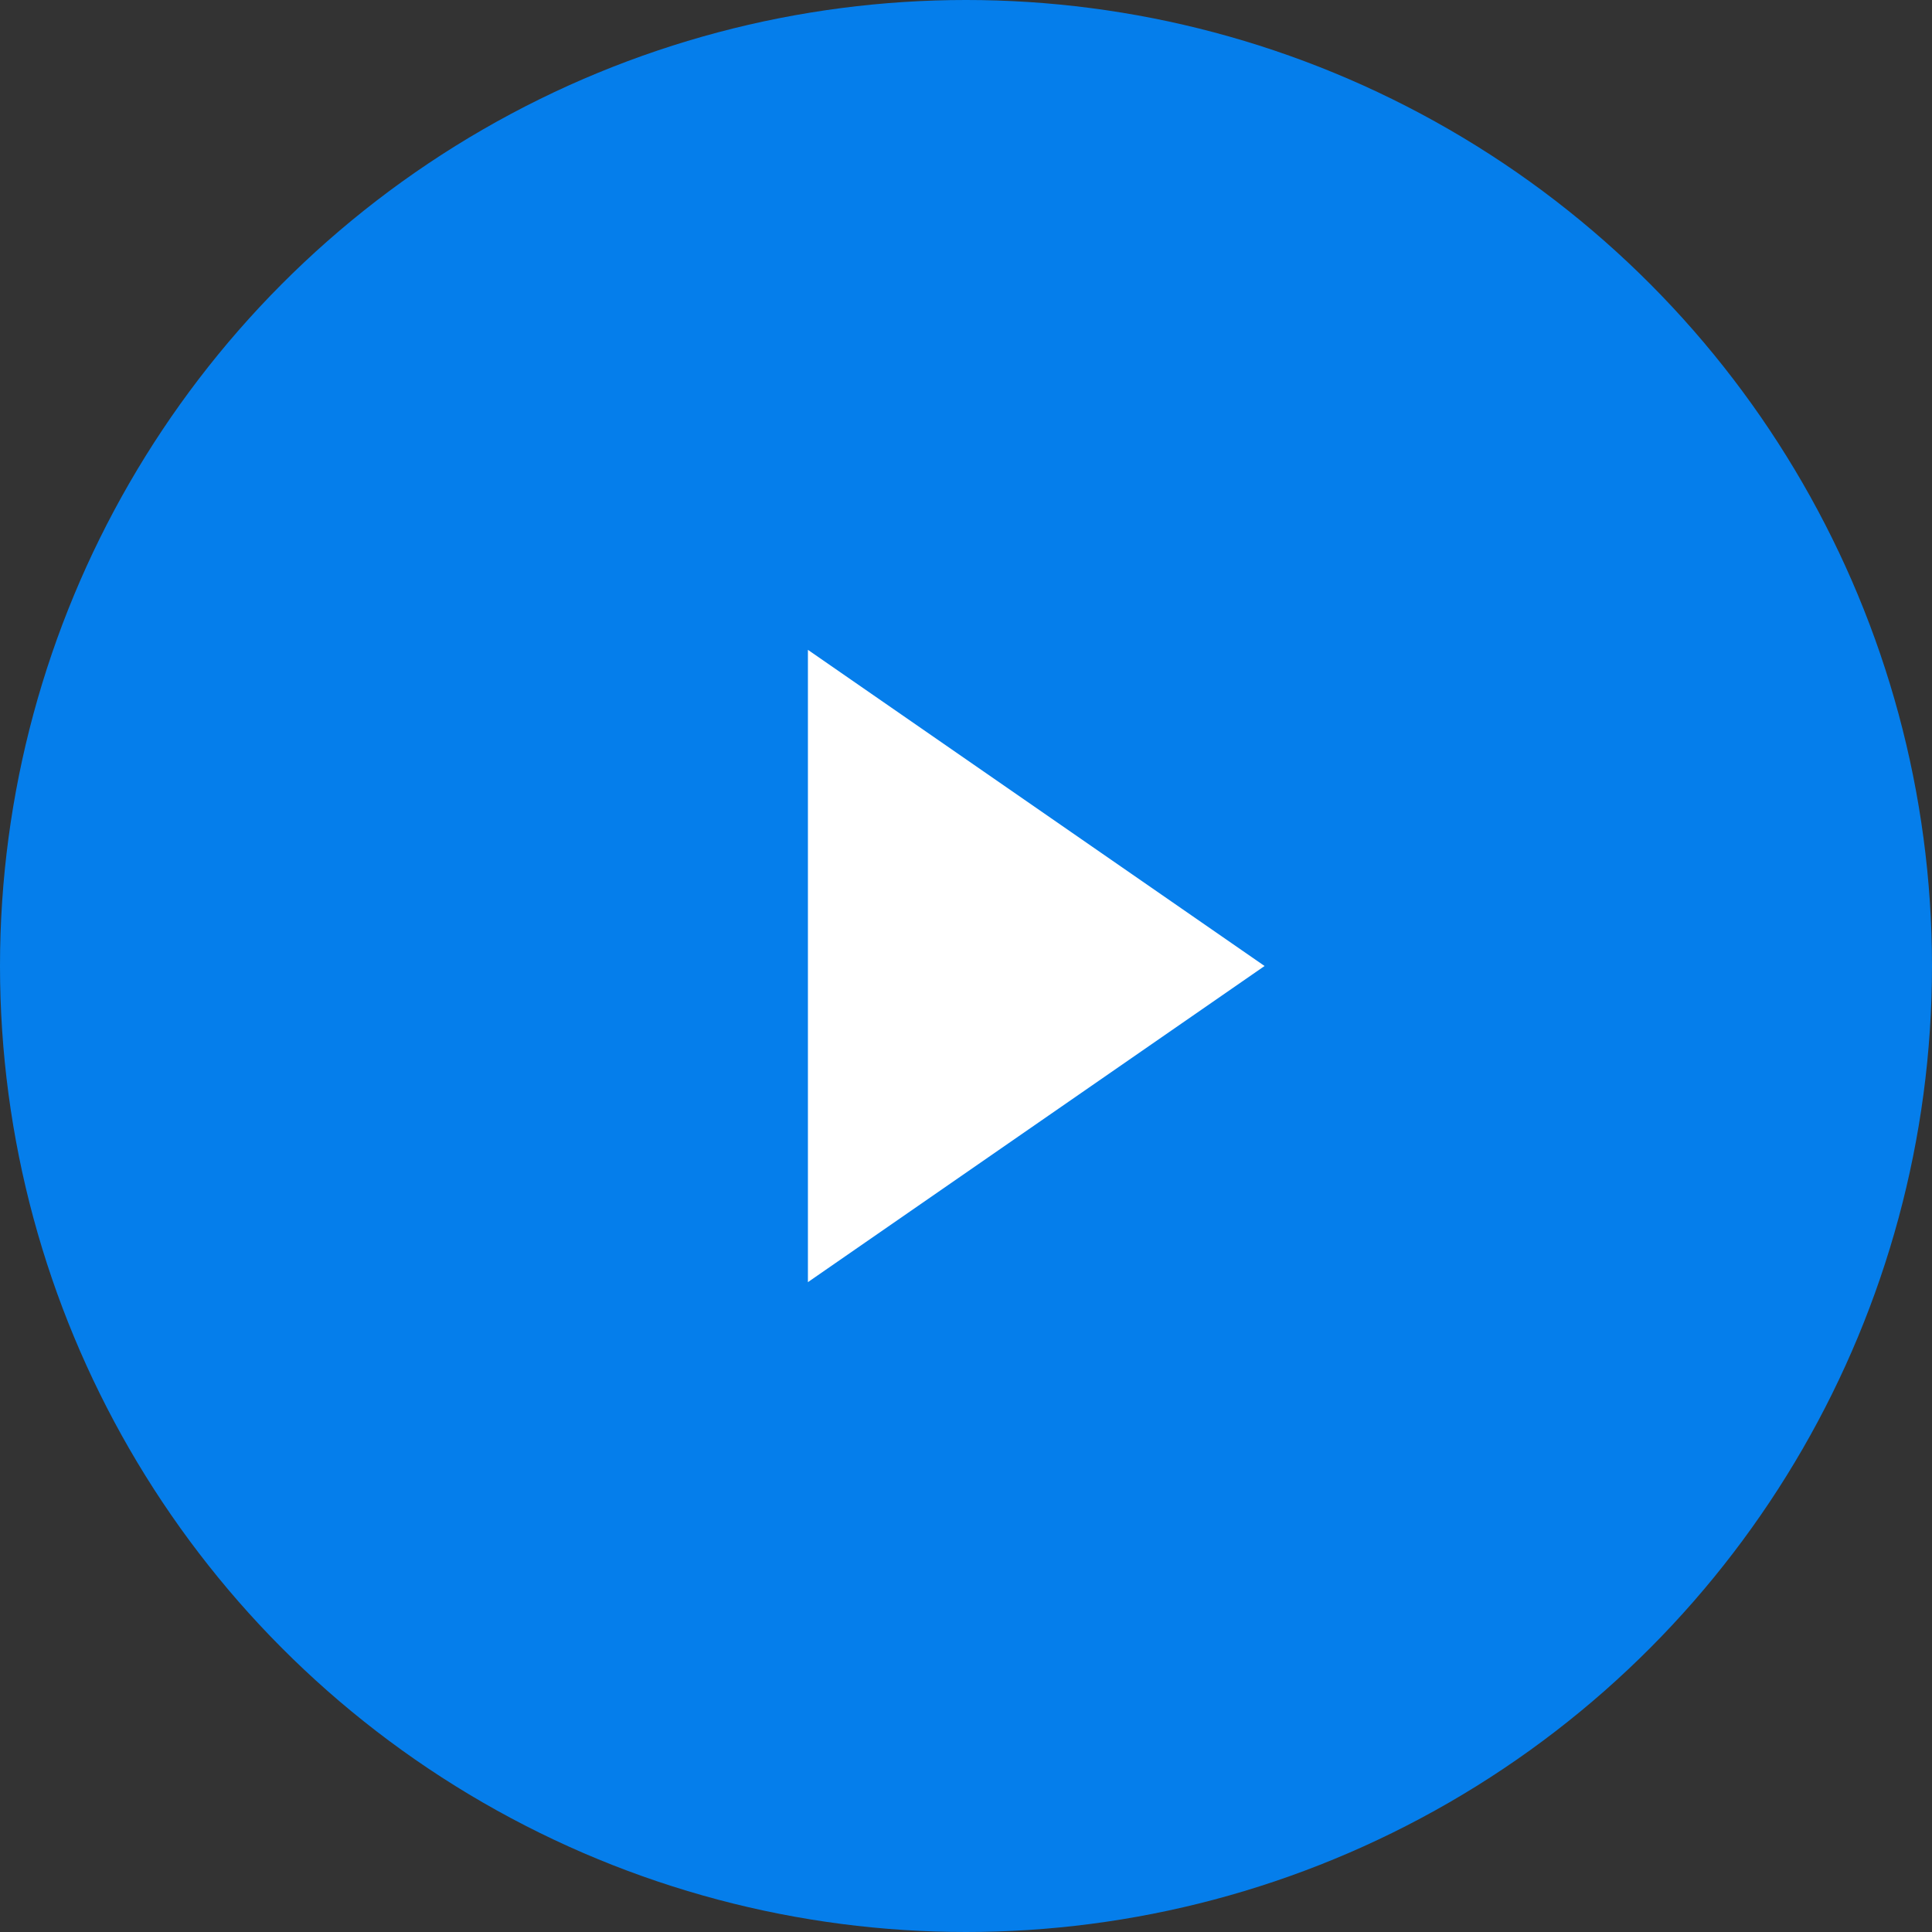 <svg height="90" viewBox="0 0 90 90" width="90" xmlns="http://www.w3.org/2000/svg"><rect x="0" y="0" width="90" height="90" fill="#333333" stroke="none"/><g fill="none" fill-rule="evenodd" transform=""><circle cx="45" cy="45" fill="#0086ff" opacity=".9" r="45"/><path d="m58.909 45-21.273 14.727v-29.455z" fill="#fff"/></g></svg>